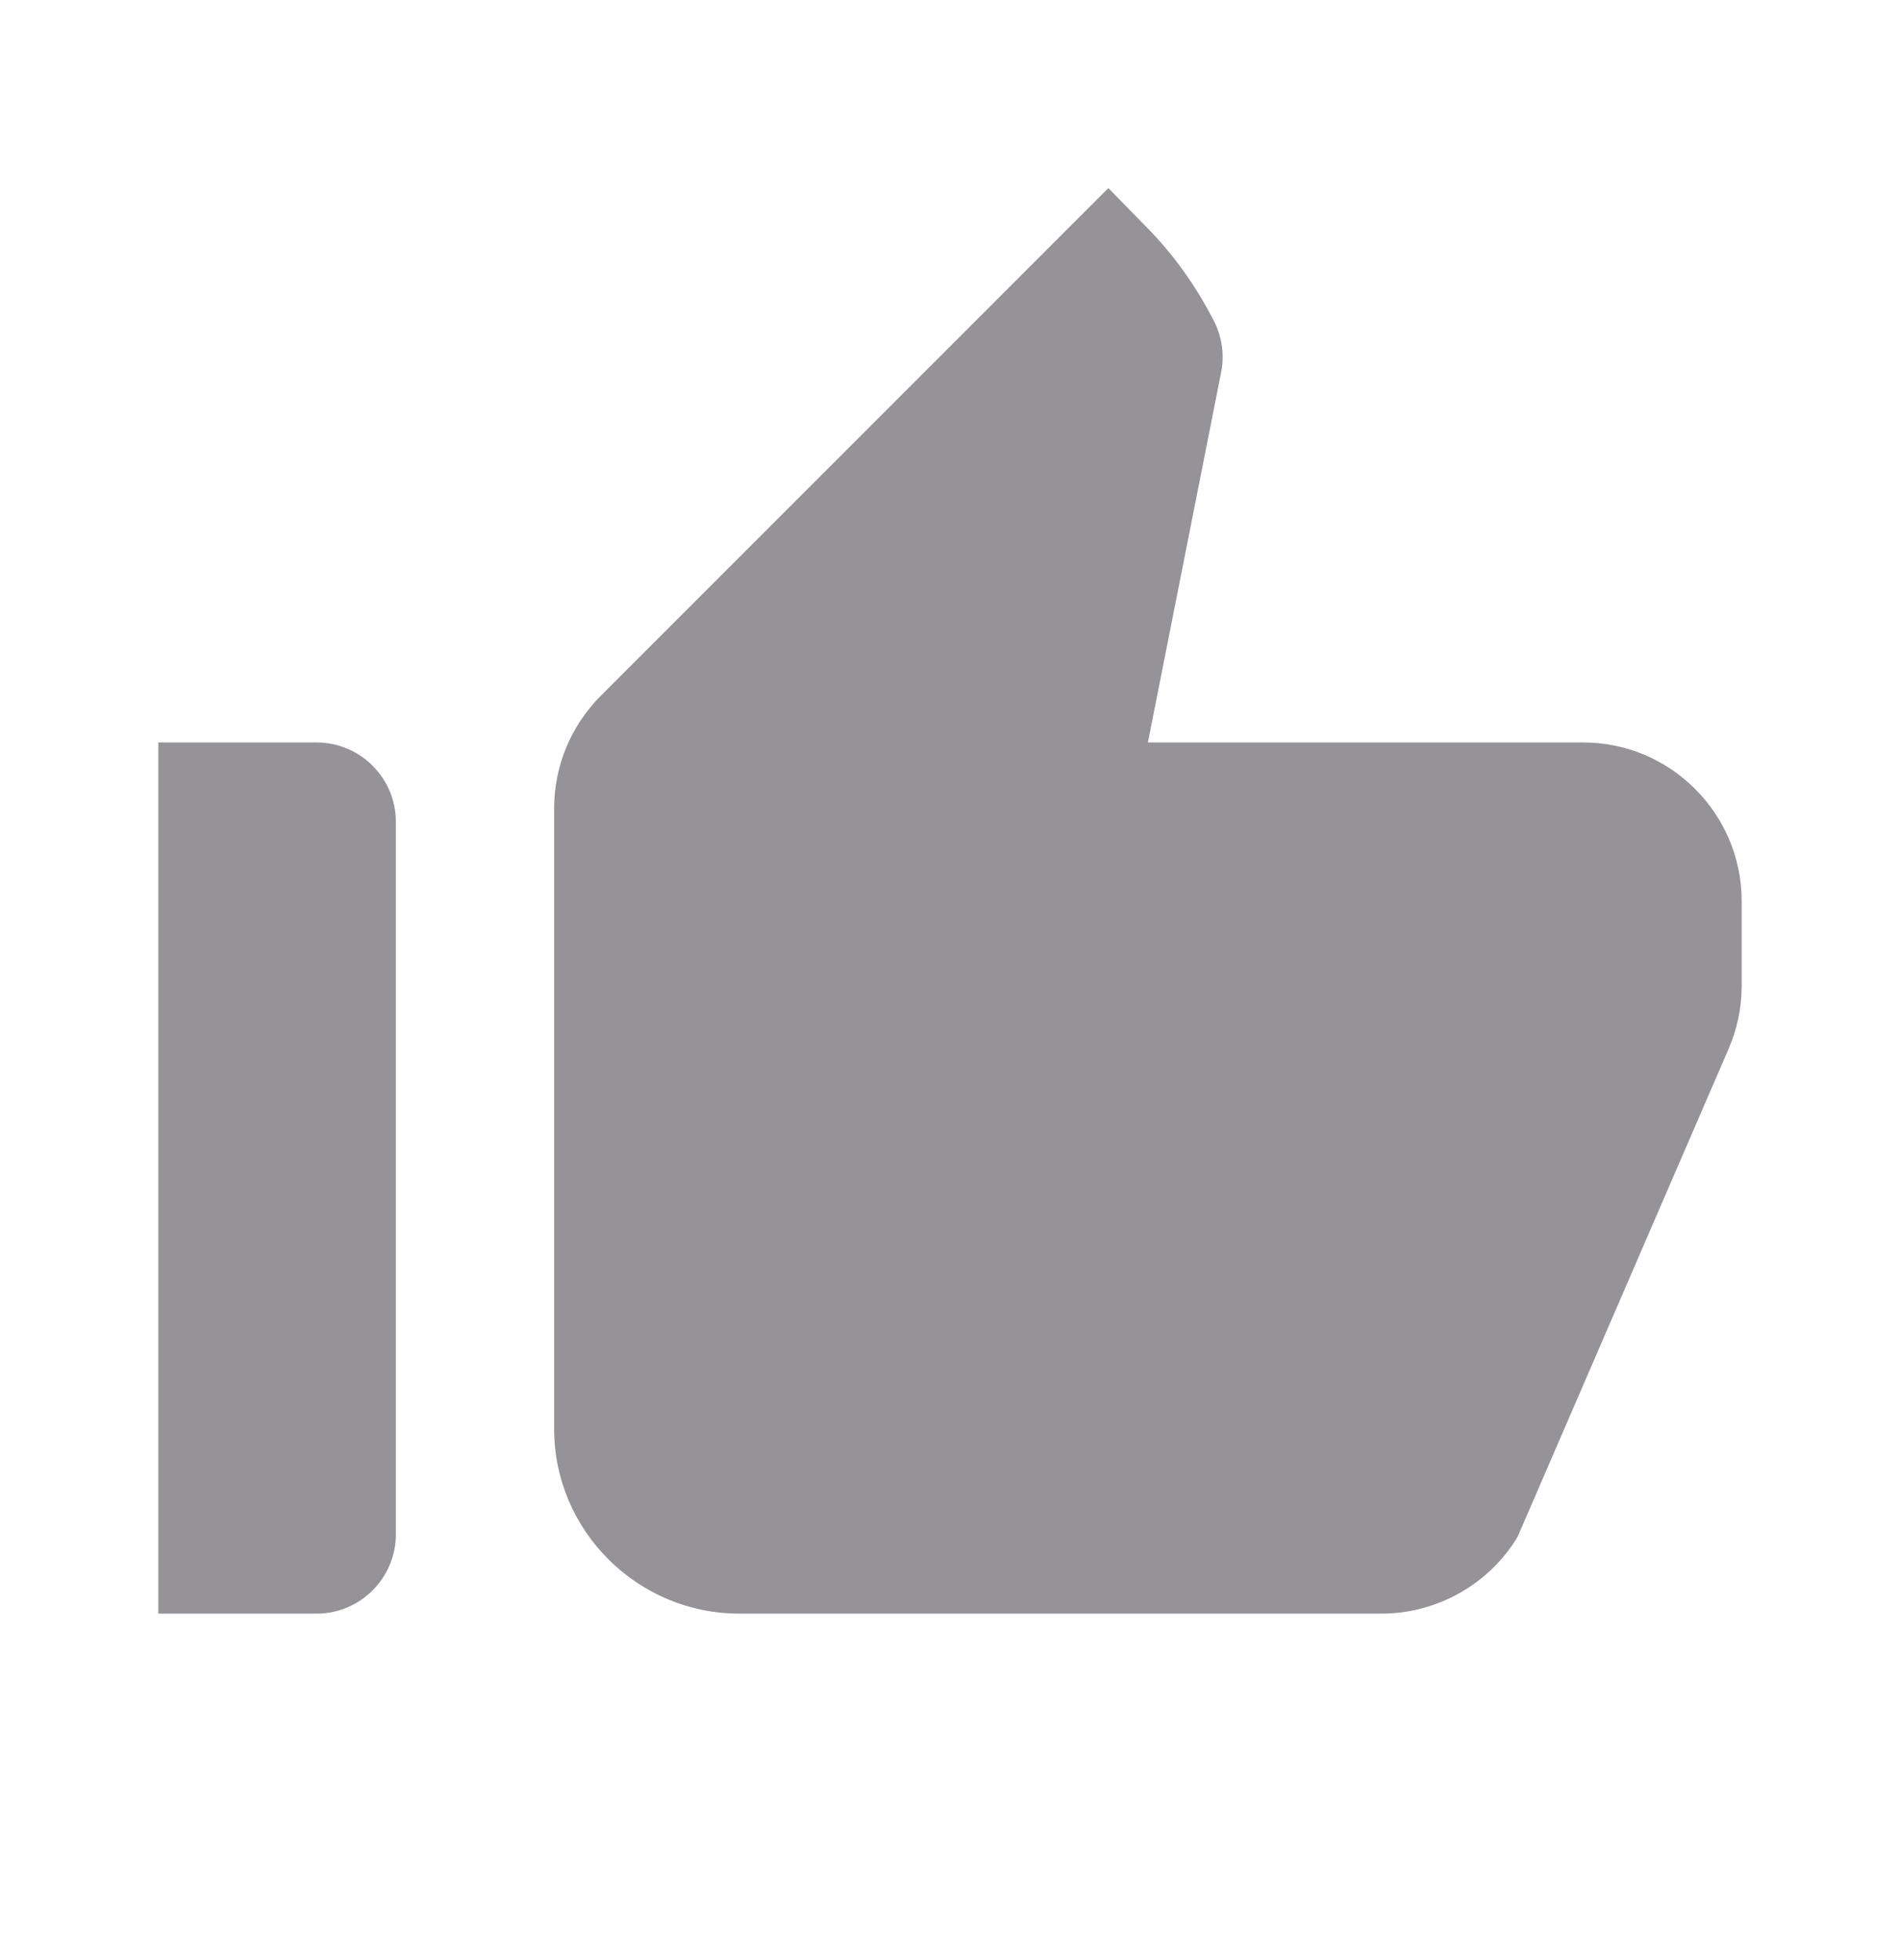<svg width="32" height="33" viewBox="0 0 32 33" fill="none" xmlns="http://www.w3.org/2000/svg">
<path d="M2.667 27.167H5.333C6.067 27.167 6.667 26.567 6.667 25.833V13.833C6.667 13.1 6.067 12.5 5.333 12.5H2.667V27.167ZM29.107 17.673C29.253 17.34 29.333 16.98 29.333 16.607V15.167C29.333 13.7 28.133 12.5 26.667 12.5H19.333L20.56 6.3C20.627 6.007 20.587 5.687 20.453 5.42C20.147 4.82 19.76 4.273 19.28 3.793L18.667 3.167L10.12 11.713C9.613 12.22 9.333 12.9 9.333 13.607V24.06C9.333 25.767 10.733 27.167 12.453 27.167H23.267C24.2 27.167 25.08 26.673 25.56 25.873L29.107 17.673Z" fill="#959298"/>
</svg>
